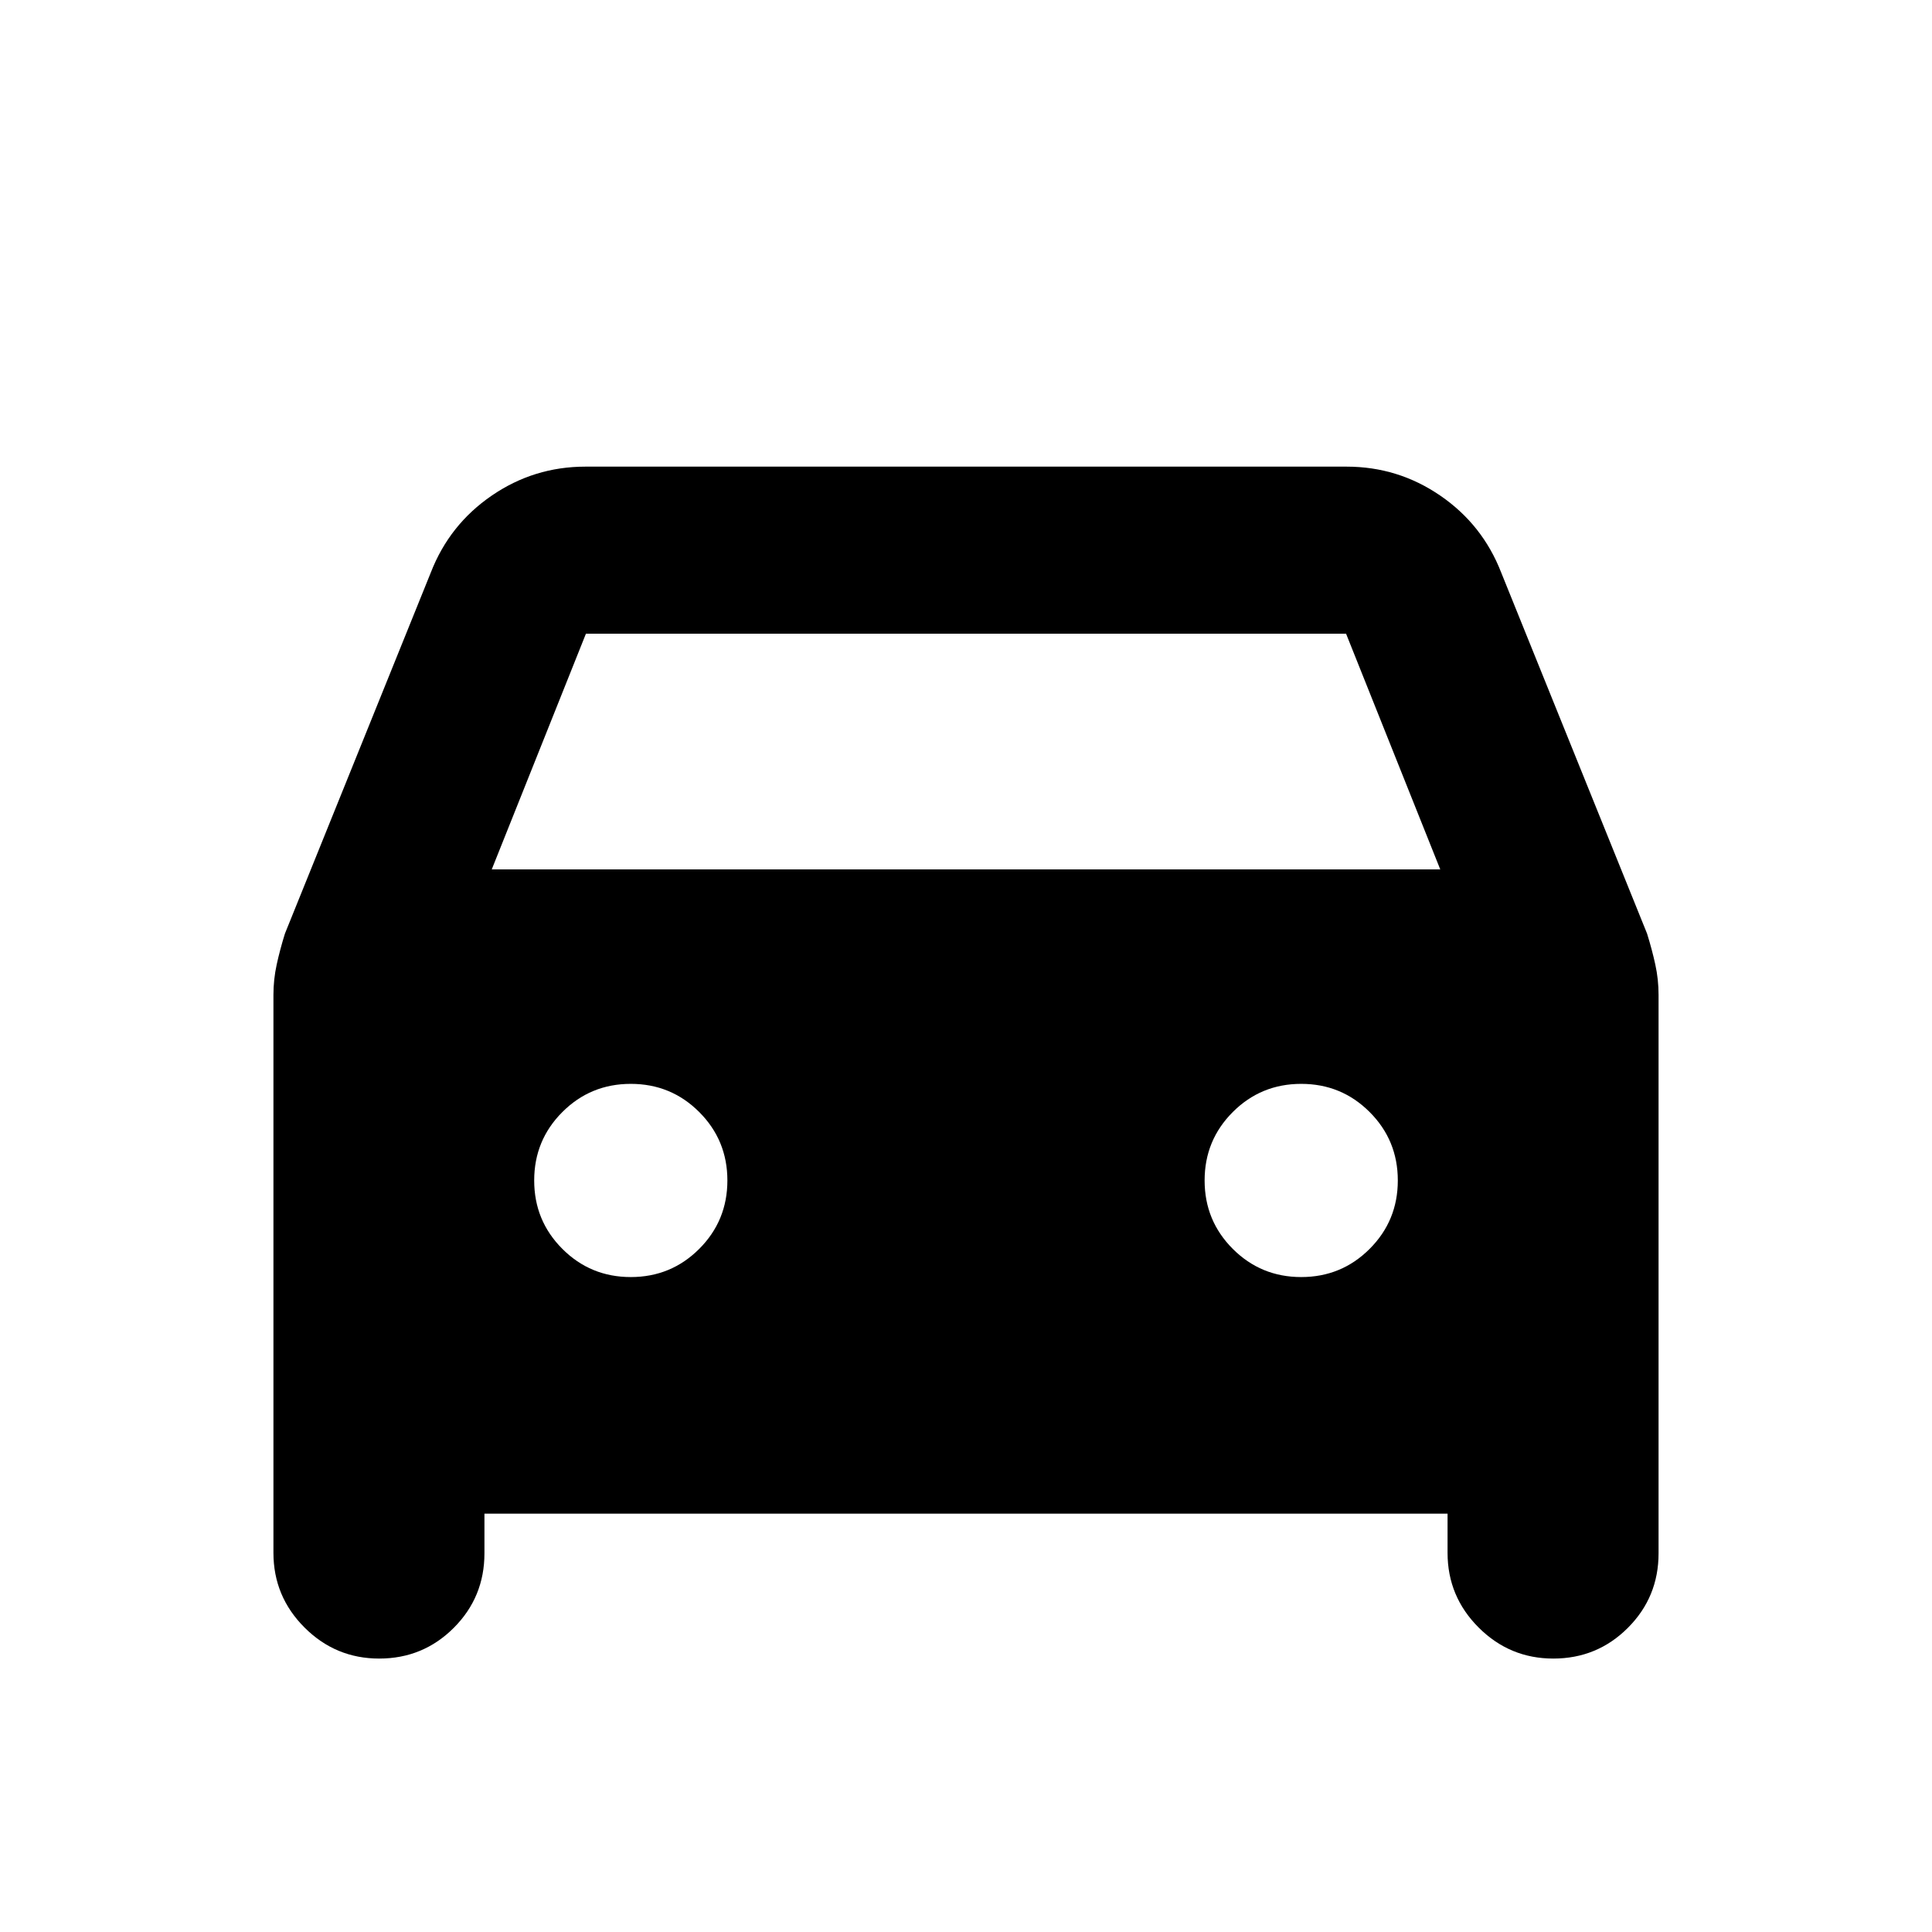 <svg xmlns="http://www.w3.org/2000/svg" height="20" viewBox="0 -960 960 960" width="20"><path d="M240.717-207.869v19.695q0 21.794-15.255 37.049-15.256 15.256-37.049 15.256-21.674 0-37.109-15.435-15.435-15.435-15.435-37.109V-465.65q0-7.66 1.62-15.081 1.62-7.421 4.098-15.378l72.475-179.392q9.242-23.803 30.253-38.217 21.011-14.413 46.598-14.413h378.174q25.587 0 46.598 14.413 21.011 14.414 30.253 38.217l72.475 179.392q2.478 7.957 4.098 15.378 1.62 7.421 1.62 15.081v277.476q0 21.794-15.256 37.049-15.255 15.256-37.049 15.256-21.674 0-37.109-15.435-15.434-15.435-15.434-37.109v-19.456H240.717ZM244.348-528h471.304l-46.804-117.13H291.152L244.348-528Zm69.087 202.565q20 0 34-14t14-34q0-20-14-34t-34-14q-20 0-34 14t-14 34q0 20 14 34t34 14Zm333.13 0q20 0 34-14t14-34q0-20-14-34t-34-14q-20 0-34 14t-14 34q0 20 14 34t34 14Z"/></svg>